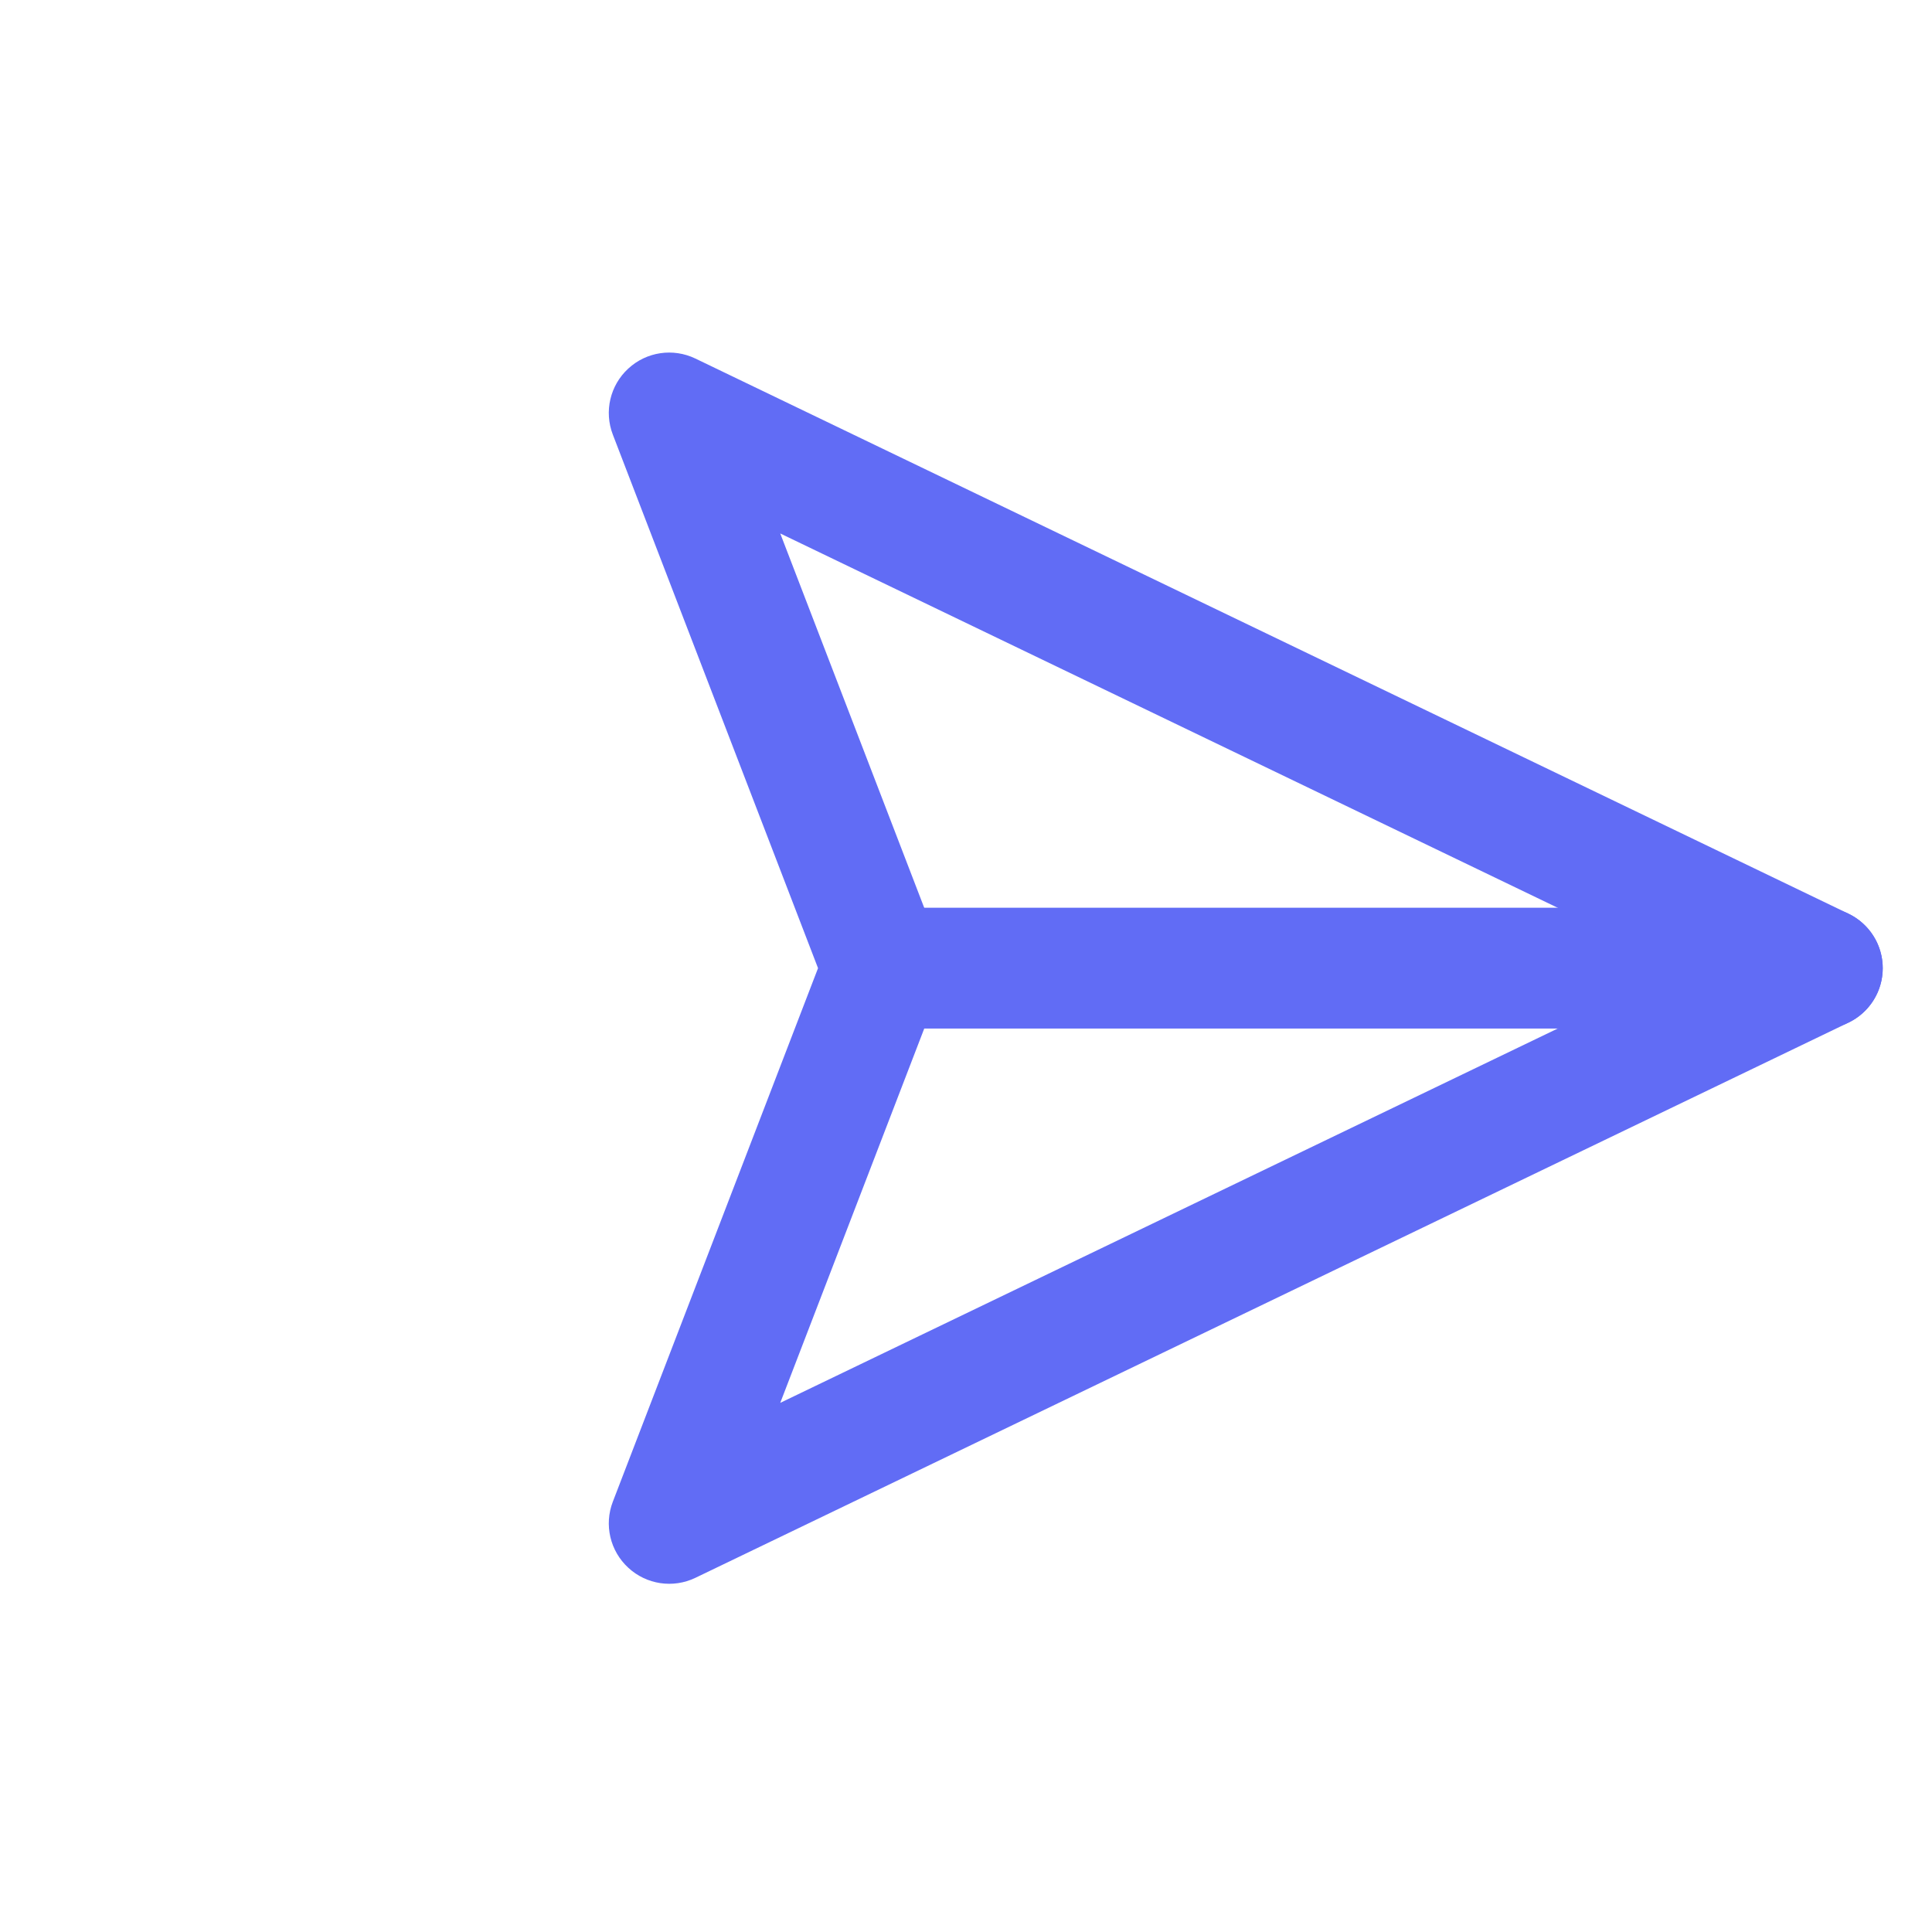 <svg width="34" height="34" viewBox="0 0 34 34" fill="none" xmlns="http://www.w3.org/2000/svg">
<path fill-rule="evenodd" clip-rule="evenodd" d="M33.133 17.038C33.133 17.625 32.657 18.101 32.07 18.101L15.535 18.101C14.948 18.101 14.472 17.625 14.472 17.038C14.472 16.451 14.948 15.975 15.535 15.975L32.07 15.975C32.657 15.975 33.133 16.451 33.133 17.038Z" fill="#616CF5"/>
<path fill-rule="evenodd" clip-rule="evenodd" d="M33.133 17.038C33.133 17.446 32.899 17.819 32.531 17.996L12.238 27.767C11.845 27.956 11.377 27.886 11.057 27.59C10.736 27.295 10.628 26.834 10.785 26.427L14.396 17.038L10.785 7.649C10.628 7.242 10.736 6.781 11.057 6.486C11.377 6.19 11.845 6.121 12.238 6.31L32.531 16.08C32.899 16.258 33.133 16.63 33.133 17.038ZM13.731 9.388L16.527 16.657C16.621 16.902 16.621 17.174 16.527 17.42L13.731 24.688L29.62 17.038L13.731 9.388Z" fill="#616CF5"/>
</svg>
